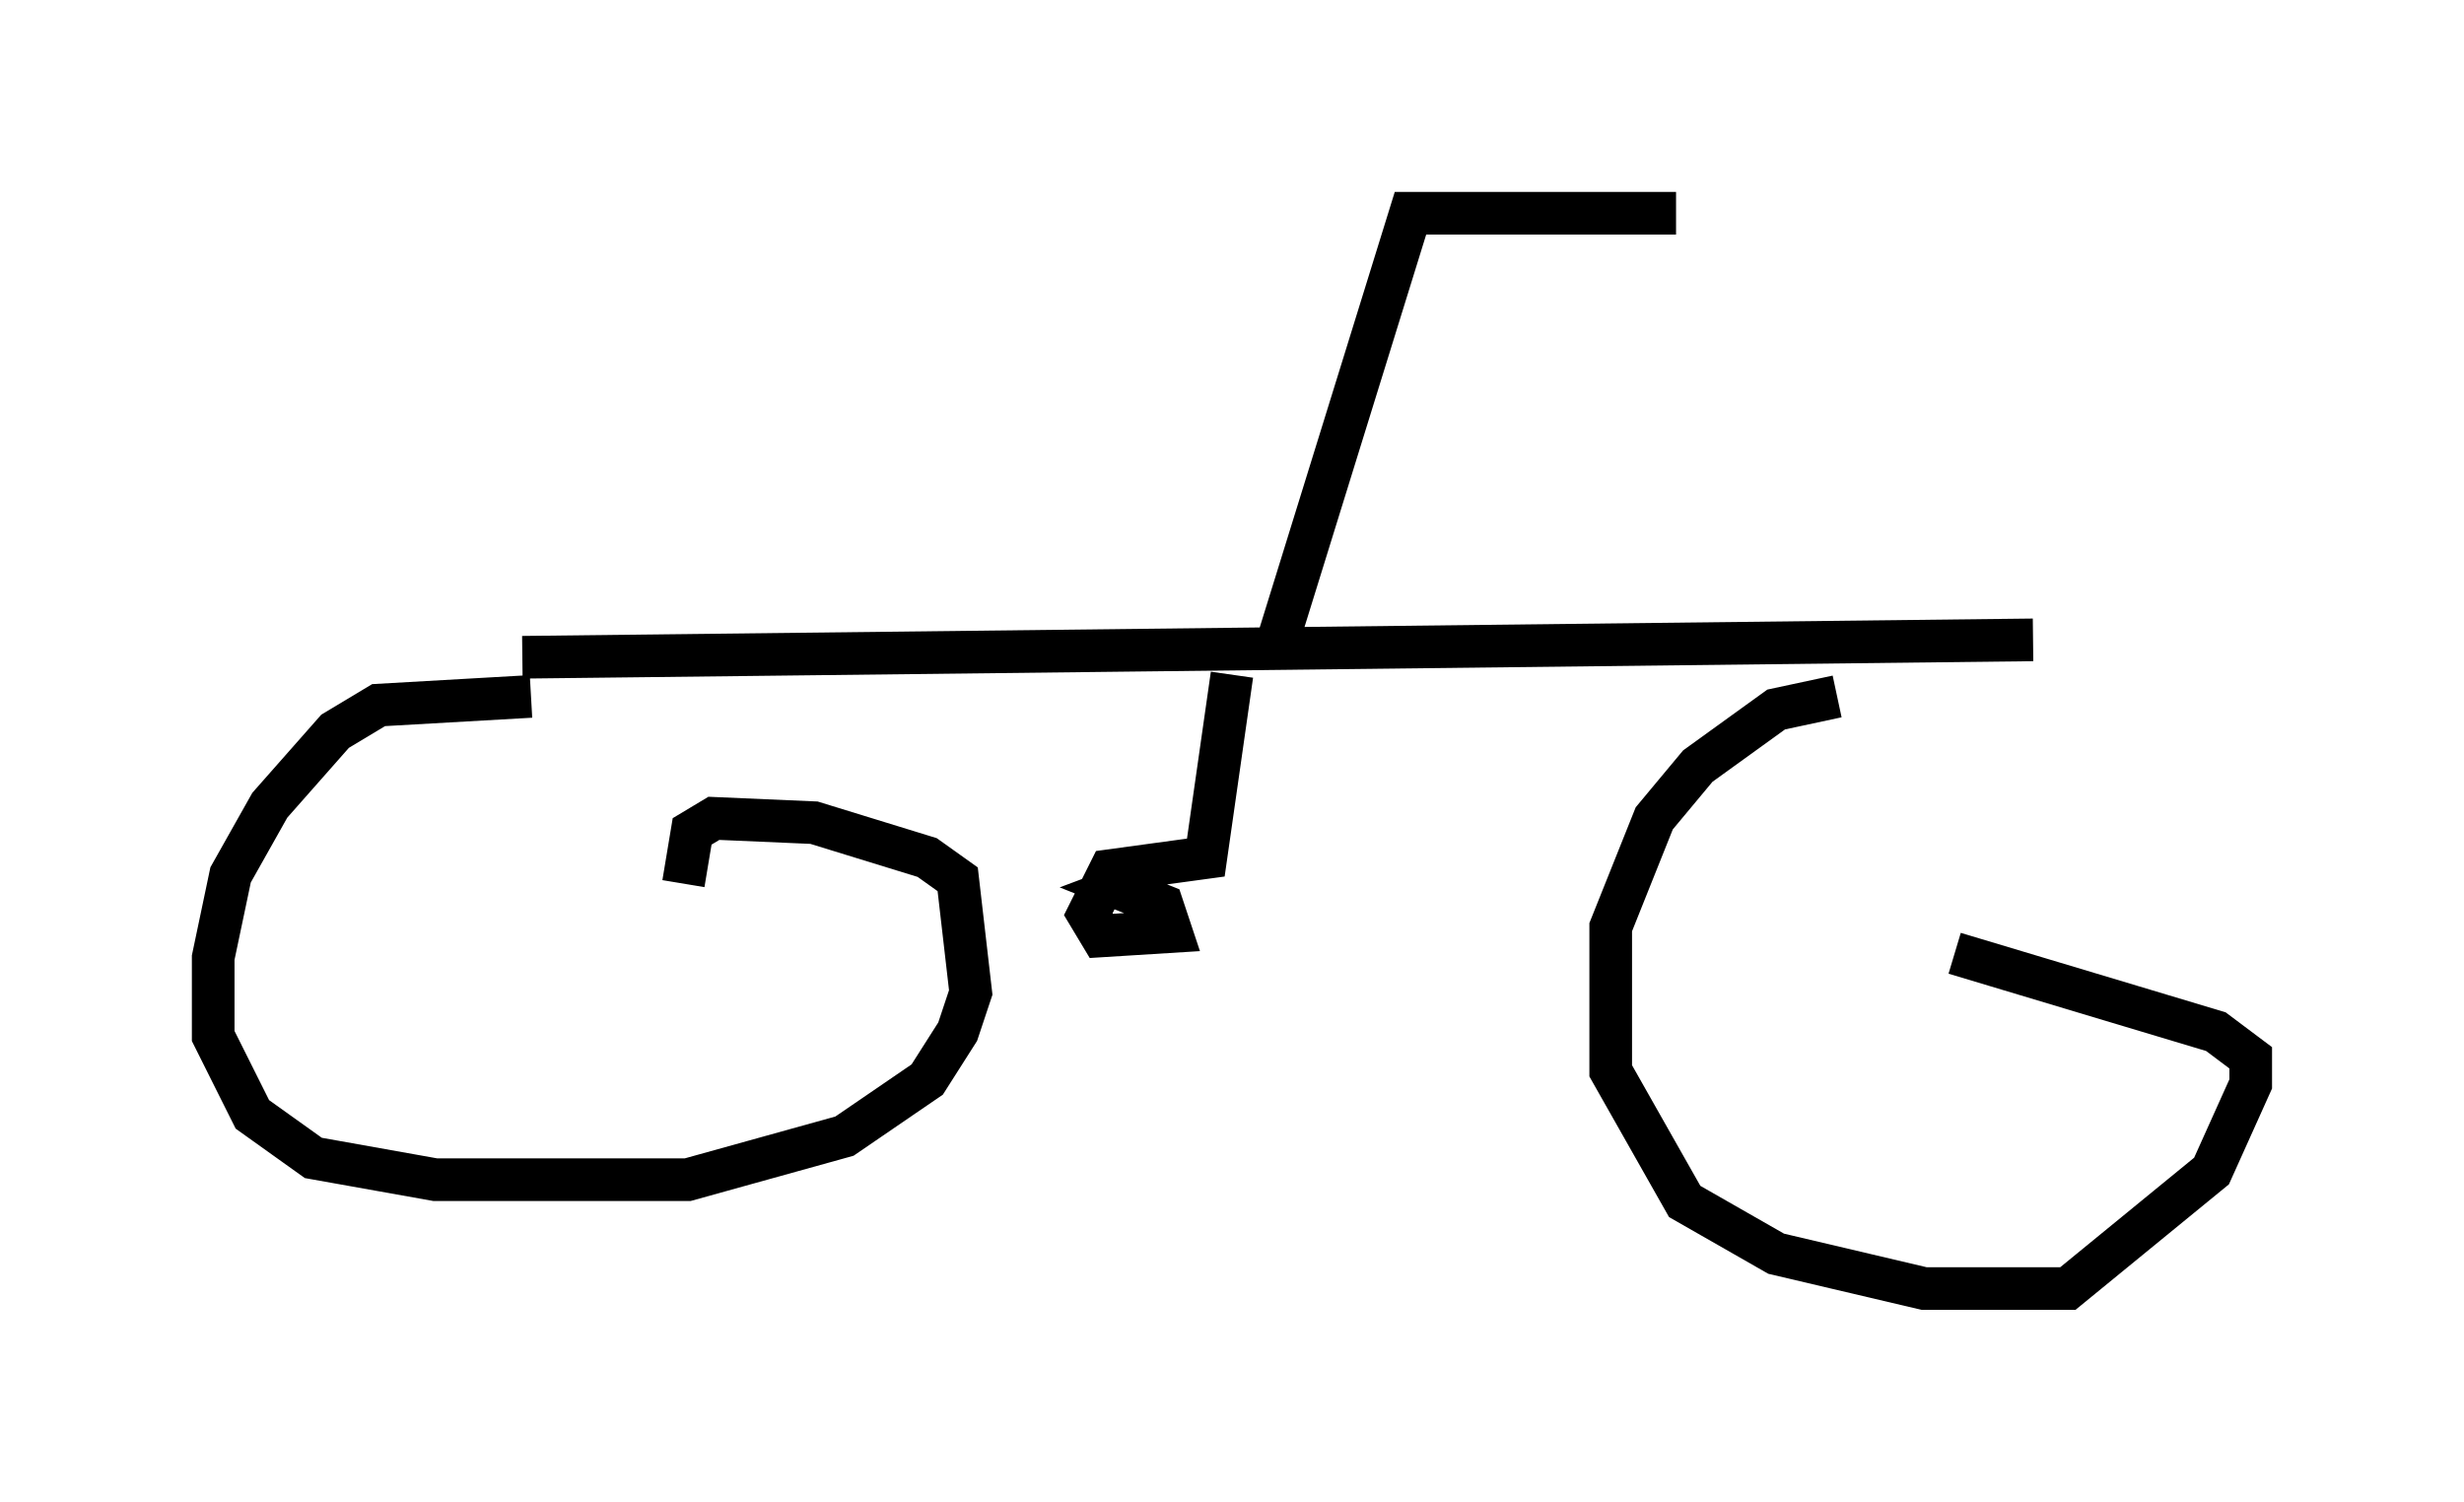 <?xml version="1.0" encoding="utf-8" ?>
<svg baseProfile="full" height="35.215" version="1.1" width="57.776" xmlns="http://www.w3.org/2000/svg" xmlns:ev="http://www.w3.org/2001/xml-events" xmlns:xlink="http://www.w3.org/1999/xlink"><defs /><rect fill="white" height="35.215" width="57.776" x="0" y="0" /><path d="M46.242, 16.433 m-3.165, -0.102 l-1.429, 0.306 -1.838, 1.327 l-1.021, 1.225 -1.021, 2.552 l0.0, 3.369 1.735, 3.063 l2.144, 1.225 3.471, 0.817 l3.369, 0.0 3.369, -2.756 l0.919, -2.042 0.0, -0.613 l-0.817, -0.613 -6.125, -1.838 m-33.382, -6.023 l-3.573, 0.204 -1.021, 0.613 l-1.531, 1.735 -0.919, 1.633 l-0.408, 1.94 0.0, 1.838 l0.919, 1.838 1.429, 1.021 l2.858, 0.51 5.921, 0.0 l3.675, -1.021 1.94, -1.327 l0.715, -1.123 0.306, -0.919 l-0.306, -2.654 -0.715, -0.51 l-2.654, -0.817 -2.348, -0.102 l-0.51, 0.306 -0.204, 1.225 m-3.777, -5.308 l35.423, -0.408 m-17.763, 0.204 l3.165, -10.208 6.227, 0.0 m-10.413, 10.821 l-0.613, 4.288 -2.246, 0.306 l-0.51, 1.021 0.306, 0.51 l1.633, -0.102 -0.204, -0.613 l-1.021, -0.408 0.817, -0.306 " fill="none" stroke="black" stroke-width="1" /></svg>